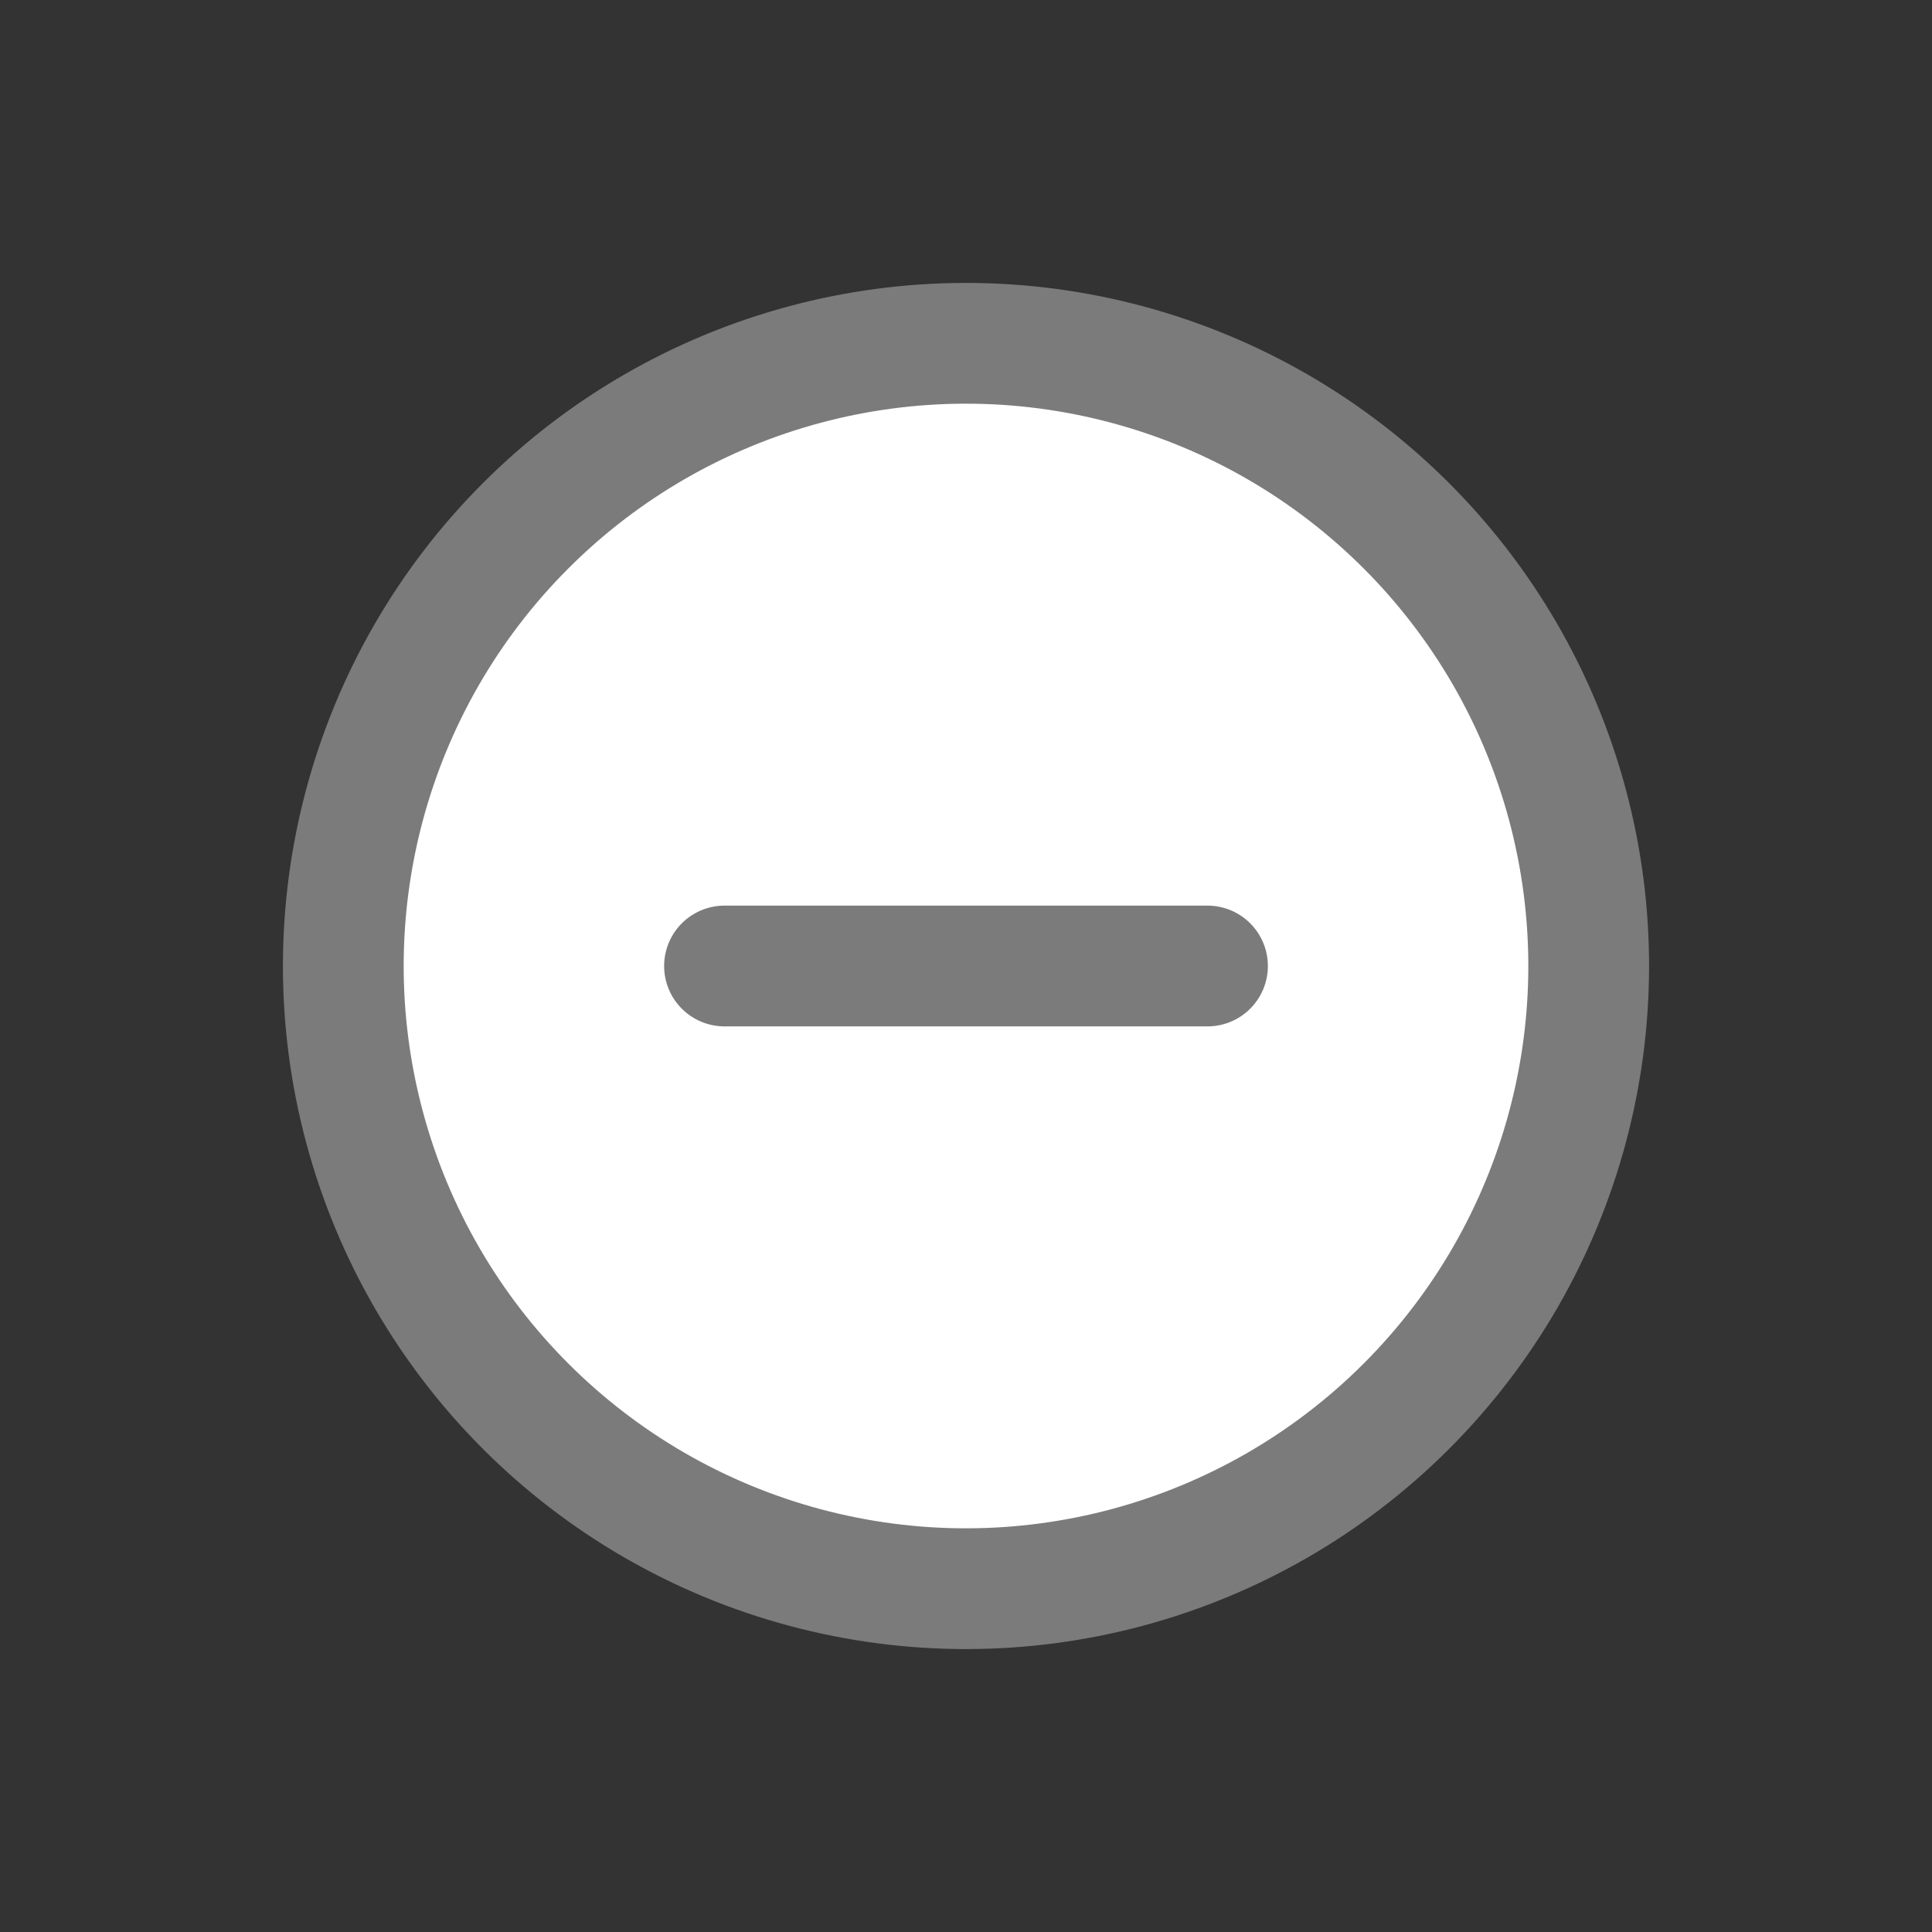 <svg xmlns="http://www.w3.org/2000/svg" width="40" height="40" viewBox="0 0 40 40" fill="none"><rect x="0" y="0" width="40" height="40" fill="#333333" stroke="none"/><circle cx="20" cy="20" r="12.892" transform="rotate(-135 20 20)" fill="white" stroke="#7B7B7B" stroke-width="2.5"></circle><g clip-path="url(#clip0_106_5605)"><path d="M15 20H25" stroke="#7B7B7B" stroke-width="2.5" stroke-linecap="round" stroke-linejoin="round"></path></g><defs><clipPath id="clip0_106_5605"><rect width="16.957" height="16.984" fill="white" transform="translate(11.305 11.323)"></rect></clipPath></defs></svg>
